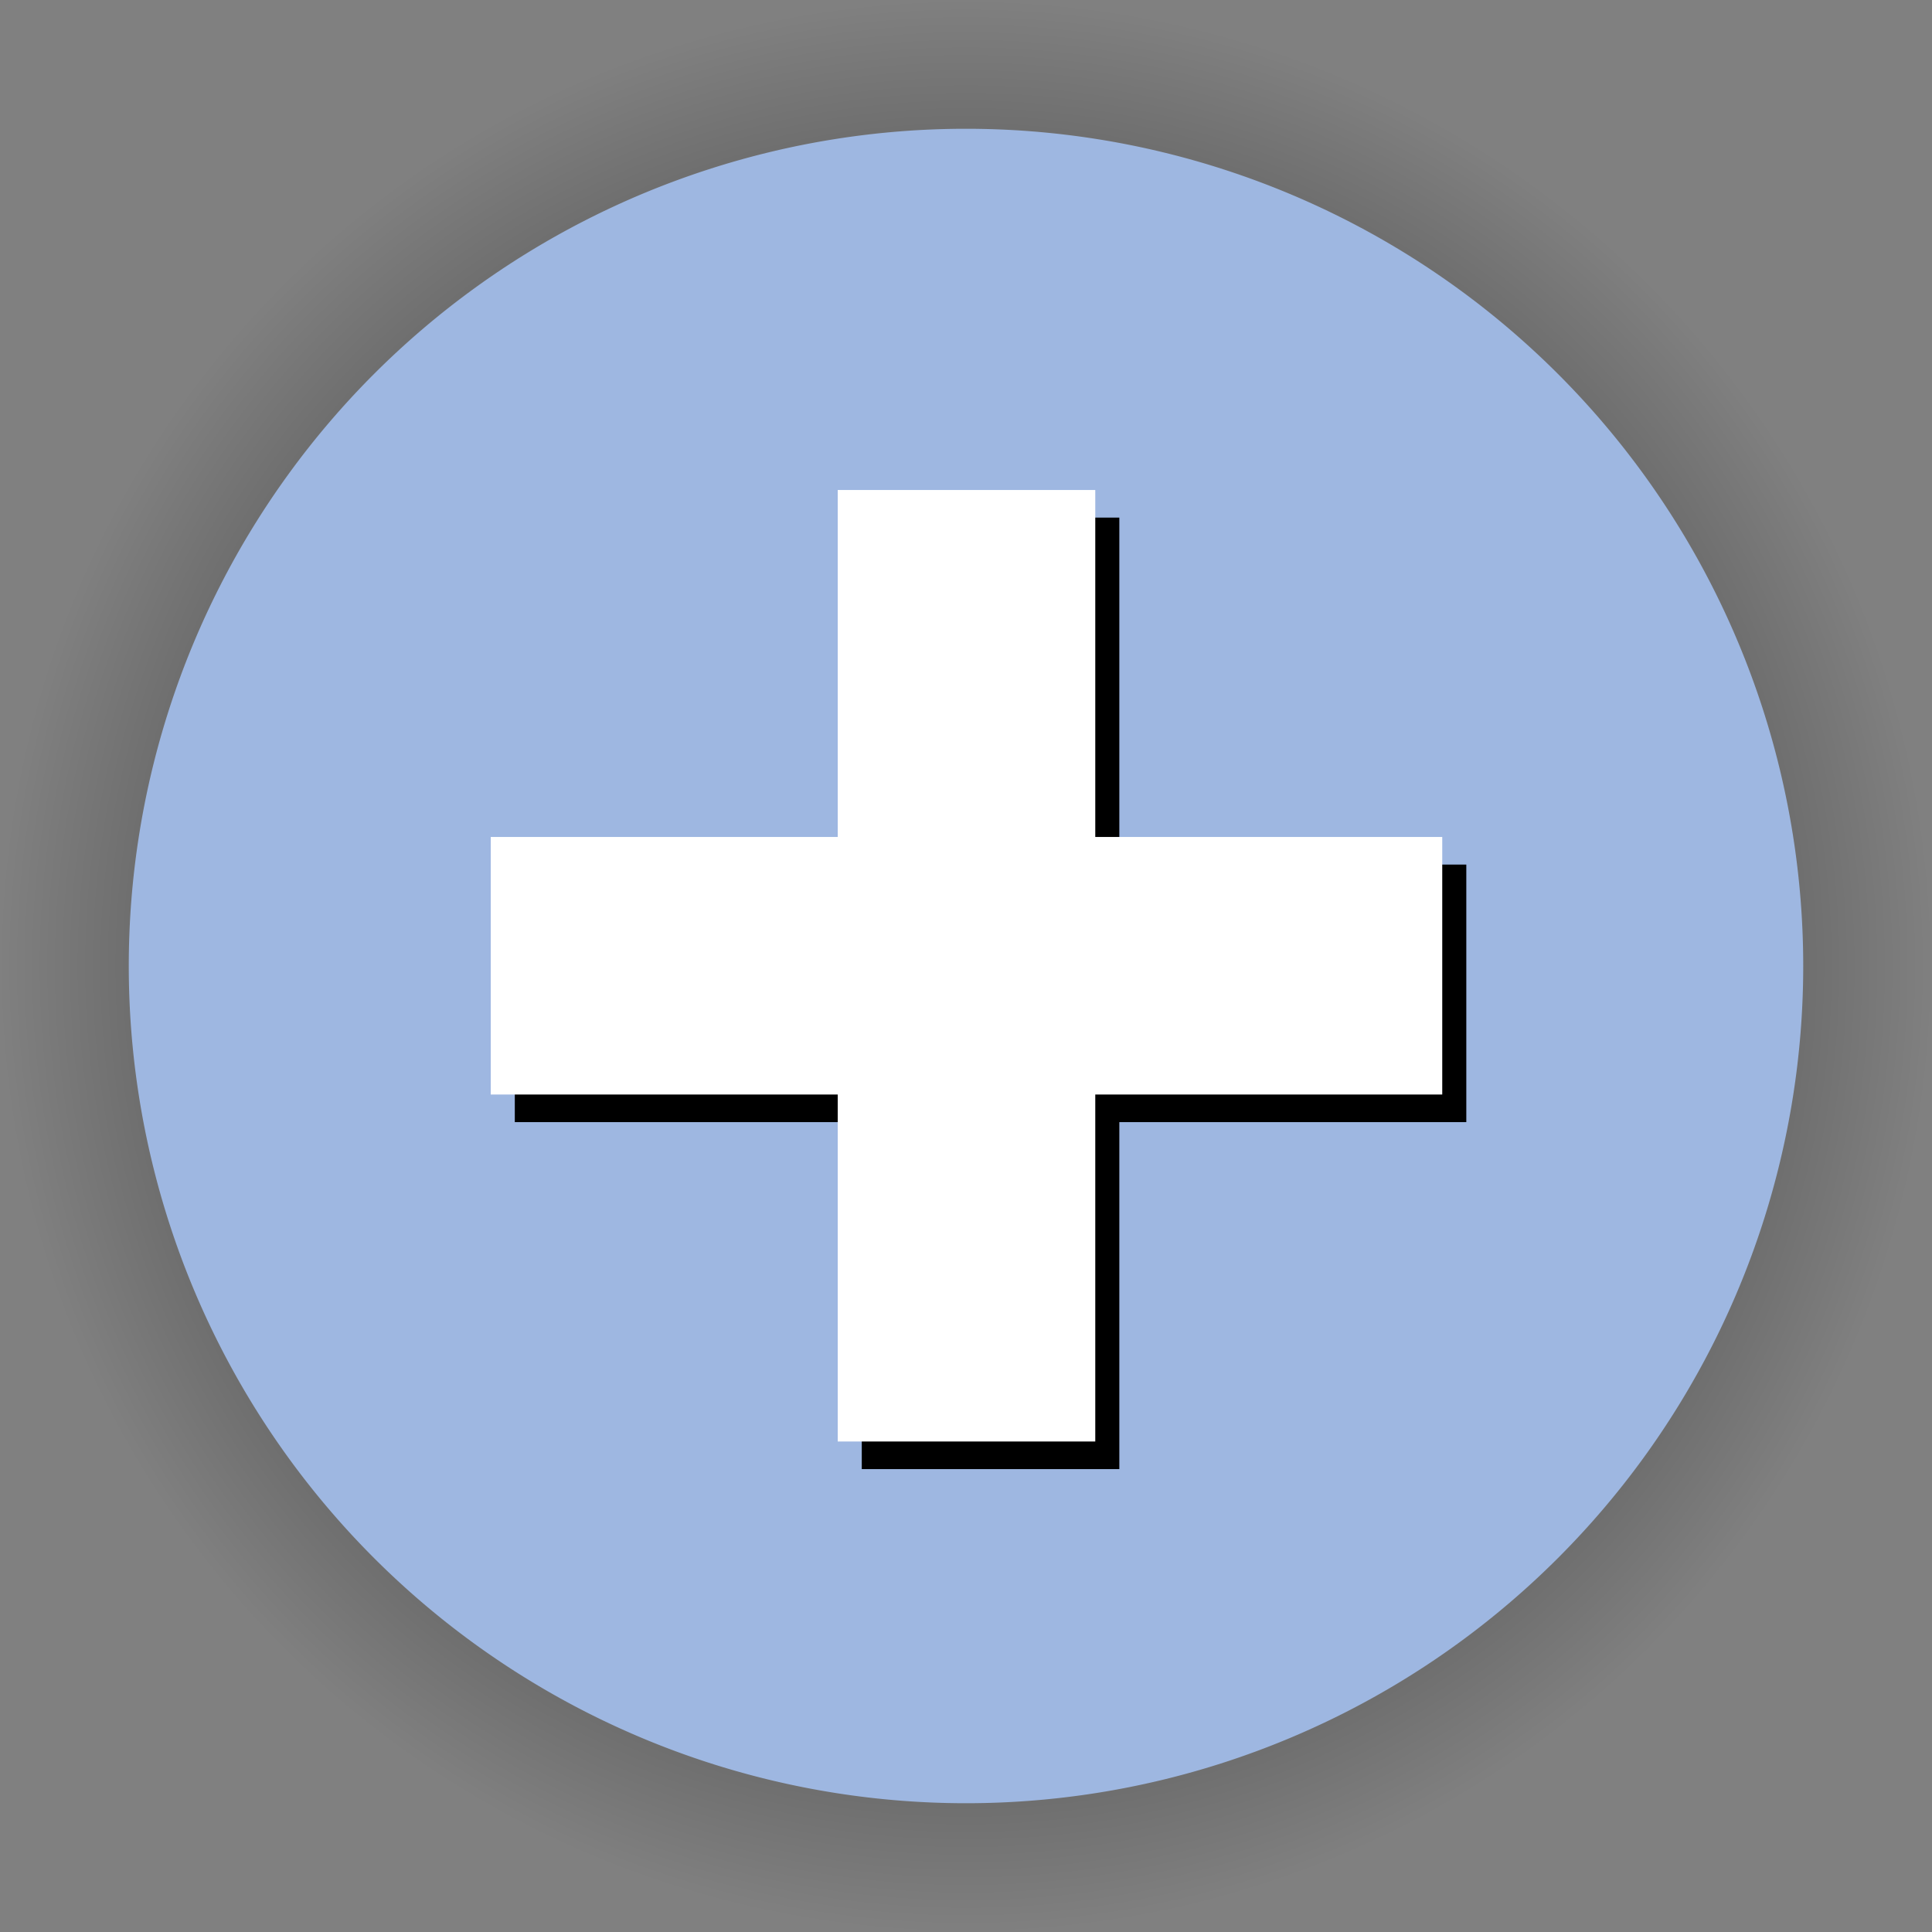 <?xml version="1.0" encoding="UTF-8" standalone="no"?>
<!-- Created with Inkscape (http://www.inkscape.org/) -->

<svg
   xmlns:dc="http://purl.org/dc/elements/1.1/"
   xmlns:cc="http://creativecommons.org/ns#"
   xmlns:rdf="http://www.w3.org/1999/02/22-rdf-syntax-ns#"
   xmlns:svg="http://www.w3.org/2000/svg"
   xmlns="http://www.w3.org/2000/svg"
   xmlns:xlink="http://www.w3.org/1999/xlink"
   xmlns:sodipodi="http://sodipodi.sourceforge.net/DTD/sodipodi-0.dtd"
   xmlns:inkscape="http://www.inkscape.org/namespaces/inkscape"
   width="1091.176"
   height="1091.176"
   id="svg2985"
   version="1.1"
   inkscape:version="0.48.4 r9939"
   sodipodi:docname="add_icon_mover.svg">
  <rect width="100%" height="100%" fill="#808080" stroke="none"/>
  <defs
     id="defs2987">
    <linearGradient
       inkscape:collect="always"
       id="linearGradient3825">
      <stop
         style="stop-color:#000000;stop-opacity:1;"
         offset="0"
         id="stop3827" />
      <stop
         style="stop-color:#000000;stop-opacity:0;"
         offset="1"
         id="stop3829" />
    </linearGradient>
    <radialGradient
       inkscape:collect="always"
       xlink:href="#linearGradient3825"
       id="radialGradient3831"
       cx="201.429"
       cy="696.648"
       fx="201.429"
       fy="696.648"
       r="472.857"
       gradientUnits="userSpaceOnUse" />
  </defs>
  <sodipodi:namedview
     id="base"
     pagecolor="#ffffff"
     bordercolor="#ffffff"
     borderopacity="0.0"
     inkscape:pageopacity="0.0"
     inkscape:pageshadow="0"
     inkscape:zoom="0.35"
     inkscape:cx="-101.00853"
     inkscape:cy="503.31813"
     inkscape:document-units="px"
     inkscape:current-layer="layer1"
     showgrid="false"
     fit-margin-top="0"
     fit-margin-left="0"
     fit-margin-right="0"
     fit-margin-bottom="0"
     inkscape:window-width="1366"
     inkscape:window-height="713"
     inkscape:window-x="0"
     inkscape:window-y="30"
     inkscape:window-maximized="1"
     inkscape:snap-object-midpoints="true" />
  <g
     inkscape:label="Icon-Backround"
     inkscape:groupmode="layer"
     id="layer1"
     transform="translate(553.669,75.074)">
    <path
       sodipodi:type="arc"
       style="fill:url(#radialGradient3831);fill-opacity:1;stroke:none"
       id="path2993-7"
       sodipodi:cx="201.42857"
       sodipodi:cy="696.64789"
       sodipodi:rx="472.85715"
       sodipodi:ry="472.85715"
       d="m 674.286,696.648 a 472.857,472.857 0 1 1 -945.714,0 472.857,472.857 0 1 1 945.714,0 z"
       transform="matrix(1.154,0,0,1.154,-240.492,-333.286)" />
    <path
       sodipodi:type="arc"
       style="fill:#9eb7e1;fill-opacity:1;stroke:none"
       id="path2993"
       sodipodi:cx="201.42857"
       sodipodi:cy="696.64789"
       sodipodi:rx="472.85715"
       sodipodi:ry="472.85715"
       d="m 674.286,696.648 a 472.857,472.857 0 1 1 -945.714,0 472.857,472.857 0 1 1 945.714,0 z"
       transform="translate(-209.51,-226.134)" />
  </g>
  <g
     inkscape:groupmode="layer"
     id="layer5"
     inkscape:label="Icon-Shader"
     sodipodi:insensitive="true">
    <g
       id="g4801-5"
       style="fill:#000000;fill-opacity:1"
       transform="matrix(1,0,0,1,1464.553,98.174)">
      <g
         id="g4835-4"
         style="fill:#000000;fill-opacity:1"
         transform="translate(16.162,-2.6511212e-5)">
        <rect
           style="fill:#000000;fill-opacity:1;stroke:none"
           id="rect4752-6"
           width="145.462"
           height="537.401"
           x="-993.99"
           y="194.161" />
        <rect
           style="fill:#000000;fill-opacity:1;stroke:none"
           id="rect4752-2-6"
           width="145.462"
           height="537.401"
           x="390.13"
           y="652.559"
           transform="matrix(0,1,-1,0,0,0)" />
      </g>
    </g>
  </g>
  <g
     inkscape:groupmode="layer"
     id="layer4"
     inkscape:label="Icon"
     sodipodi:insensitive="true">
    <g
       id="g4801"
       style="fill:#ebebeb;fill-opacity:1"
       transform="matrix(1,0,0,1,1450.963,82.584)">
      <g
         id="g4835"
         style="fill:#ffffff;fill-opacity:1"
         transform="translate(16.162,-2.6511212e-5)">
        <rect
           style="fill:#ffffff;fill-opacity:1;stroke:none"
           id="rect4752"
           width="145.462"
           height="537.401"
           x="-993.99"
           y="194.161" />
        <rect
           style="fill:#ffffff;fill-opacity:1;stroke:none"
           id="rect4752-2"
           width="145.462"
           height="537.401"
           x="390.13"
           y="652.559"
           transform="matrix(0,1,-1,0,0,0)" />
      </g>
    </g>
  </g>
</svg>
